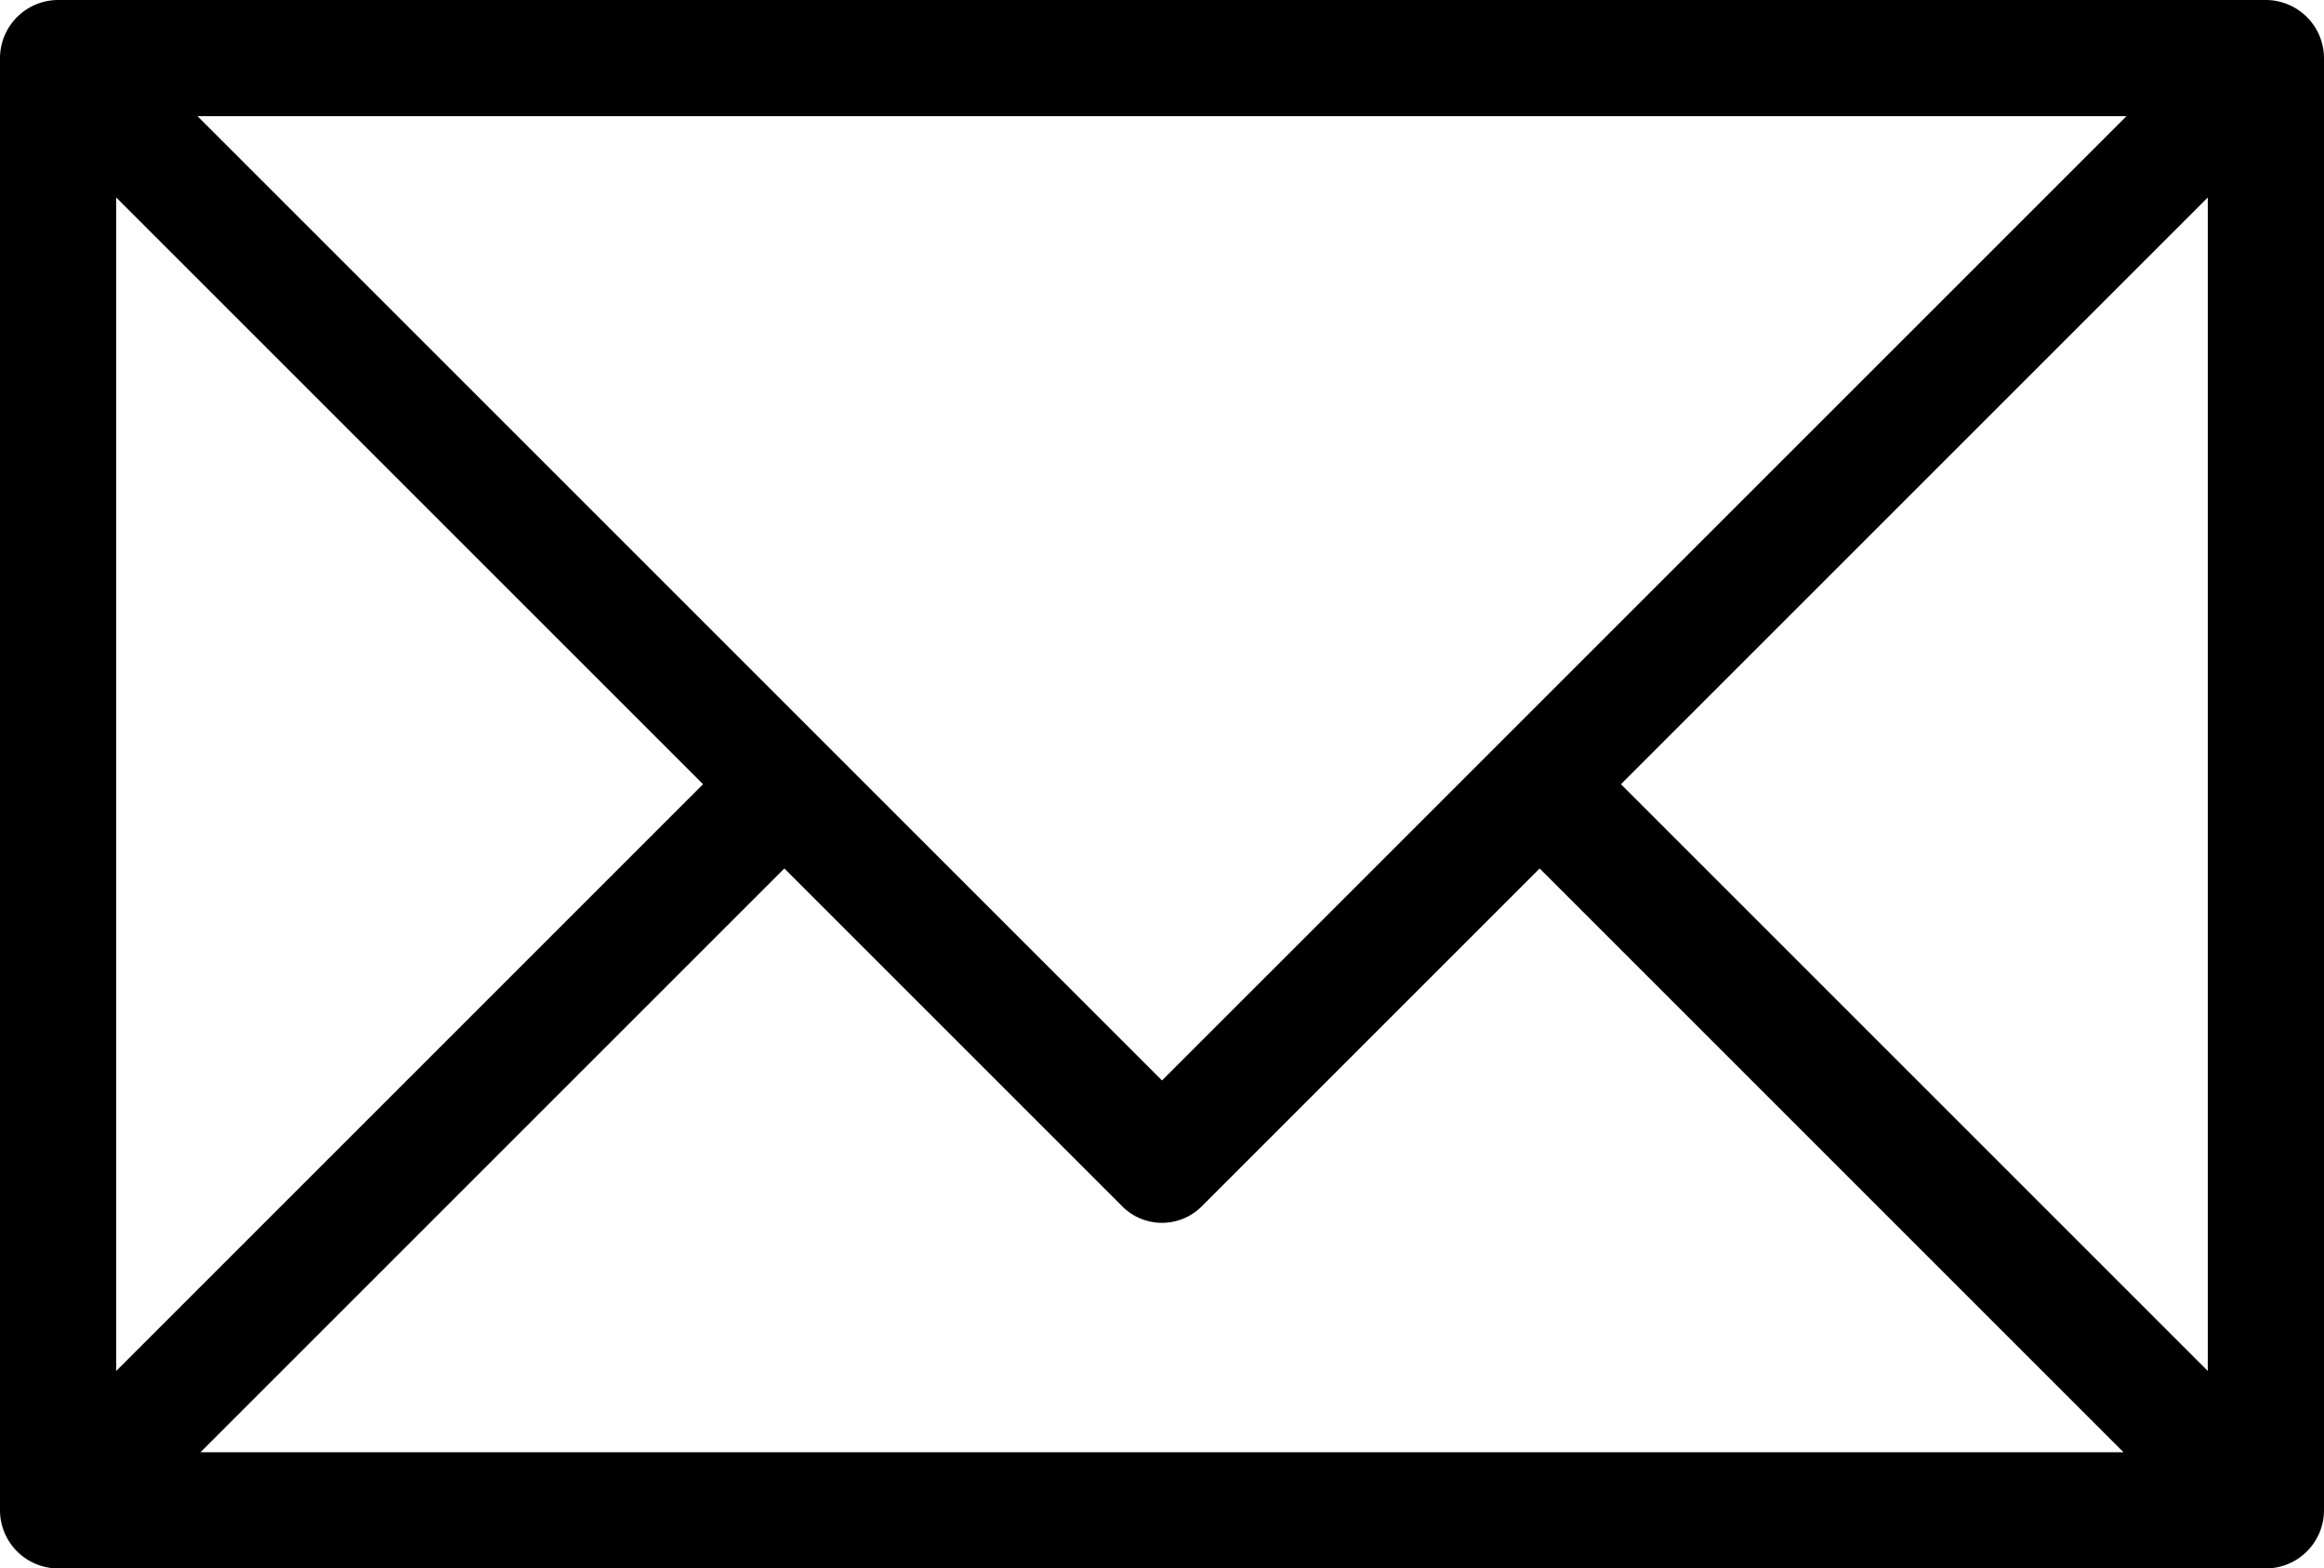 <svg xmlns="http://www.w3.org/2000/svg" width="35.556" height="24" viewBox="0 0 35.556 24"><g transform="translate(-10 -23)"><path d="M44.667,23H10.889a.892.892,0,0,0-.889.889V46.111a.892.892,0,0,0,.889.889H44.667a.892.892,0,0,0,.889-.889V23.889A.892.892,0,0,0,44.667,23Zm-2.133,1.778L27.778,39.533,13.022,24.778ZM11.778,26.022,20.756,35l-8.978,8.978Zm1.289,19.2L22,36.289l5.156,5.156a.859.859,0,0,0,1.244,0l5.156-5.156,8.933,8.933Zm30.711-1.244L34.8,35l8.978-8.978Z"/></g></svg>